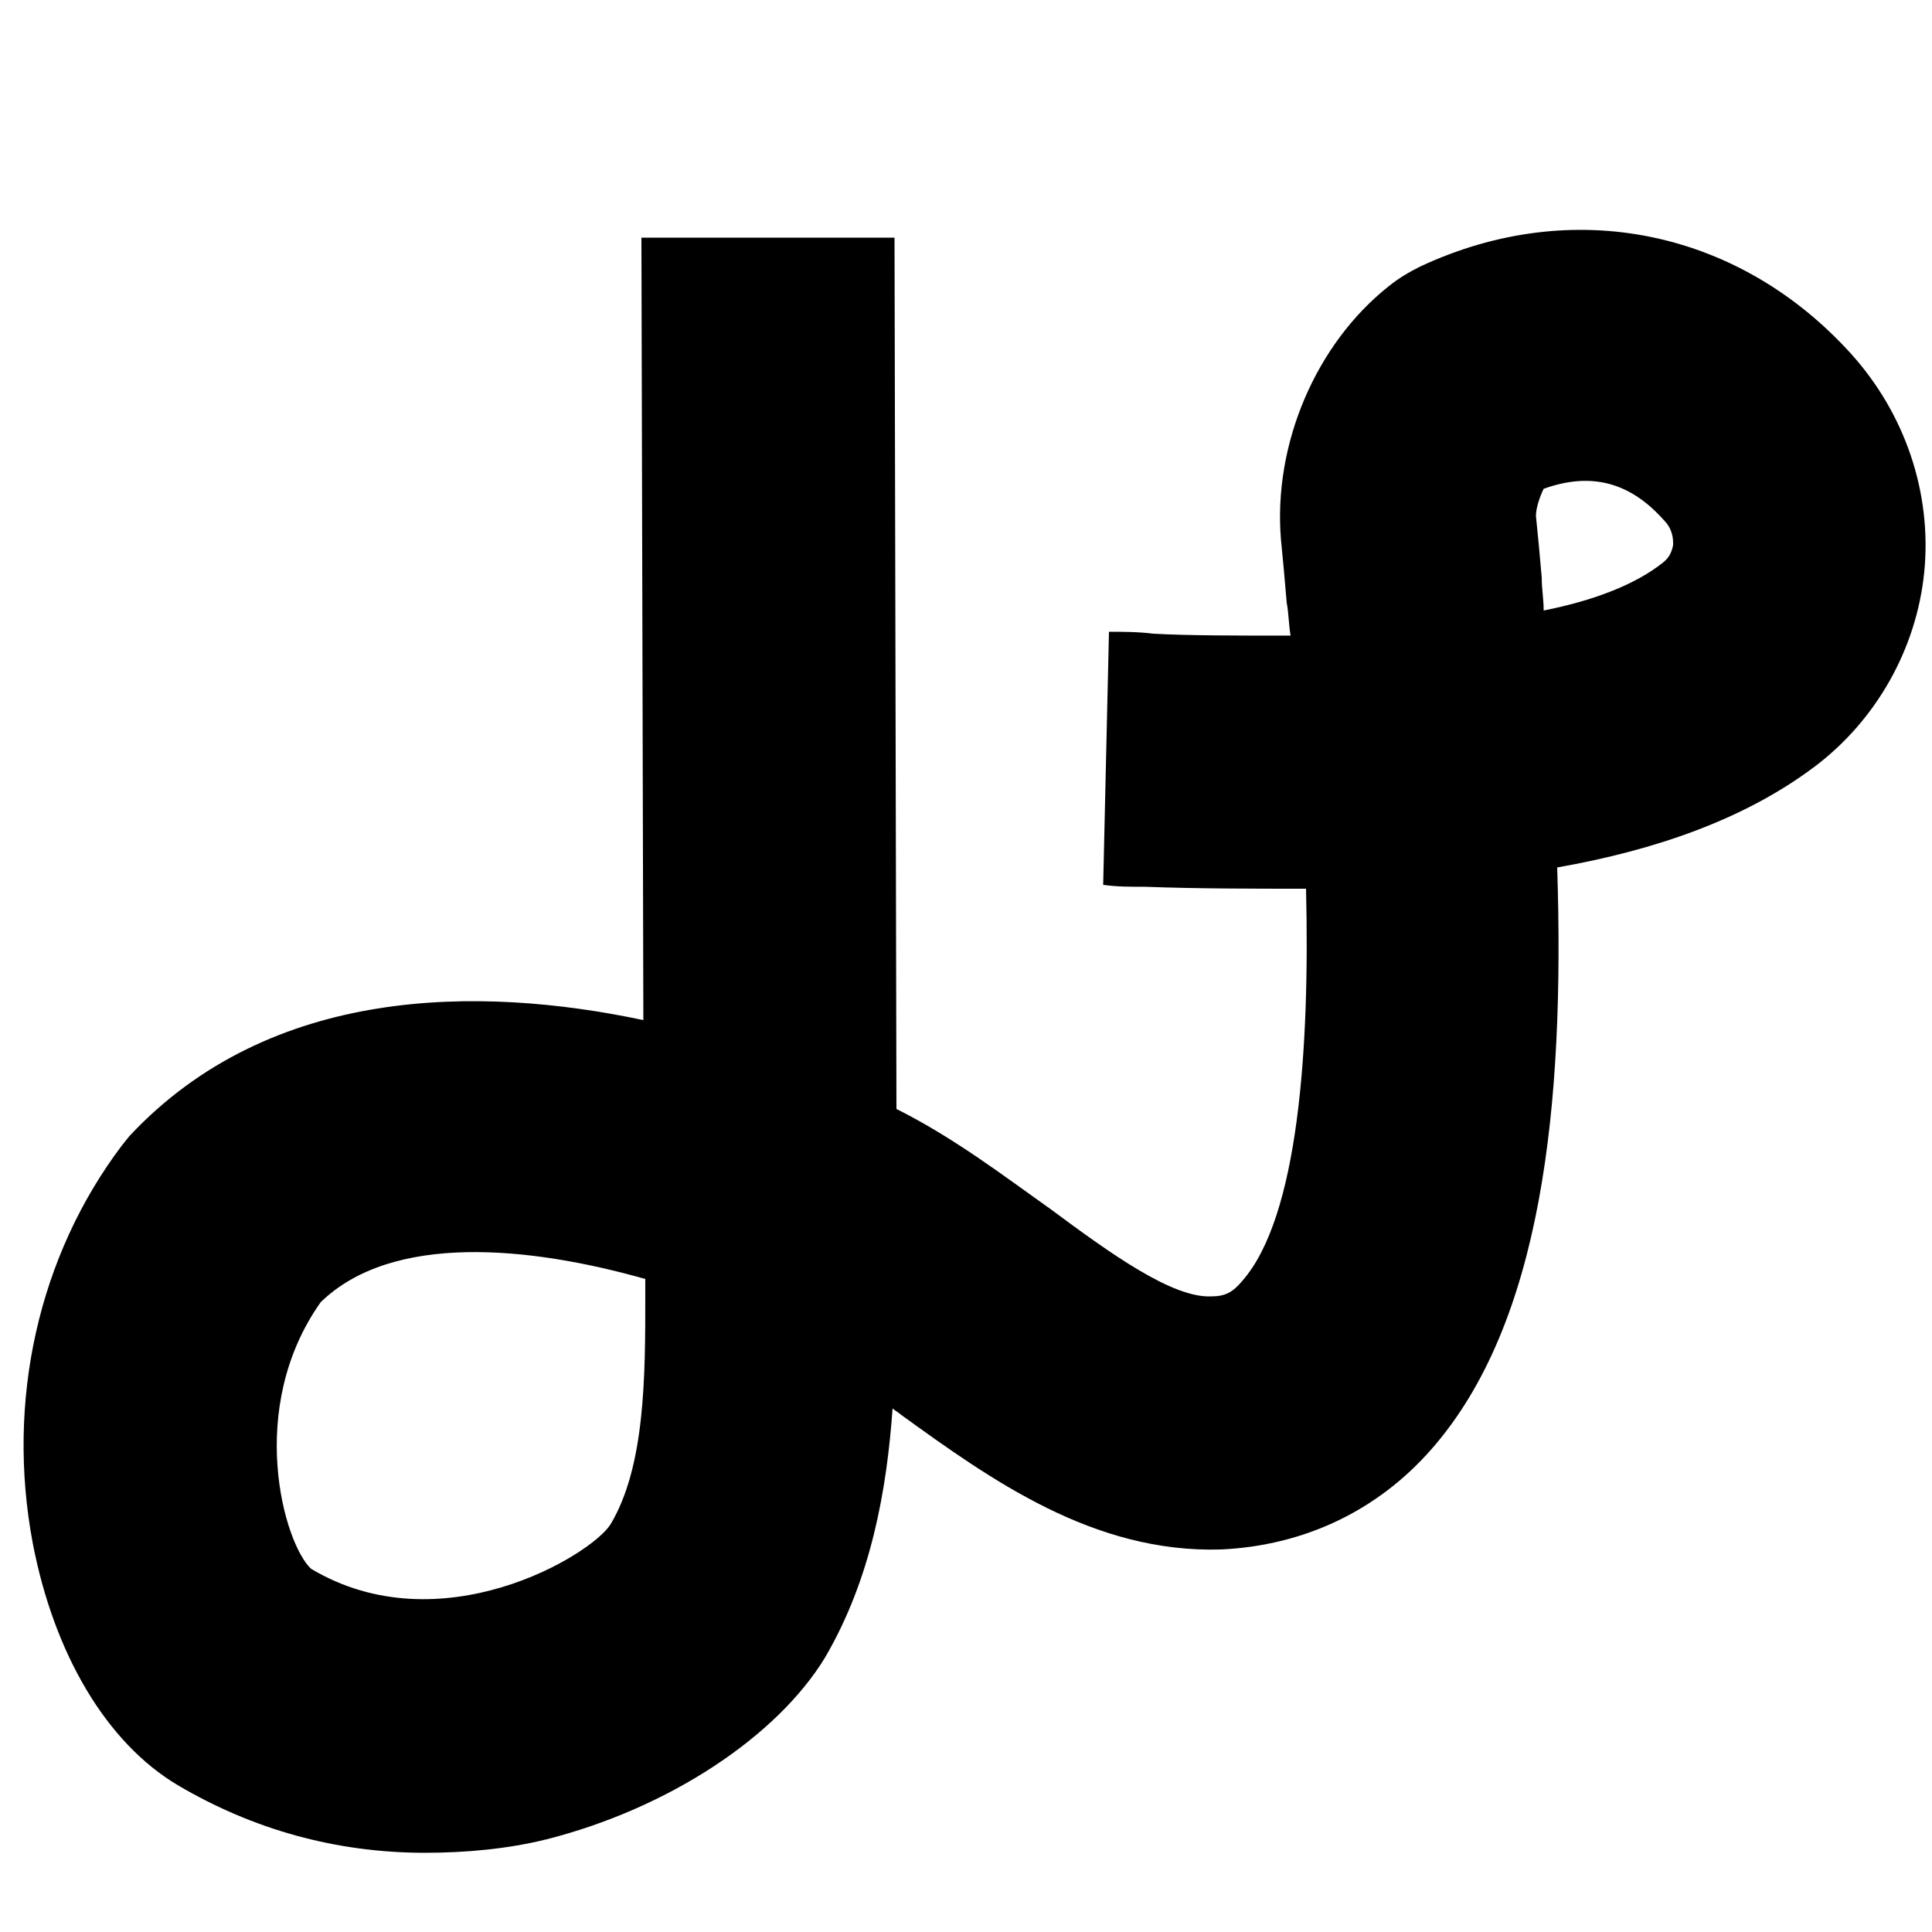 <?xml version="1.0" encoding="utf-8"?>
<!-- Generator: Adobe Illustrator 24.0.2, SVG Export Plug-In . SVG Version: 6.00 Build 0)  -->
<svg version="1.1" id="Capa_1" xmlns="http://www.w3.org/2000/svg" xmlns:xlink="http://www.w3.org/1999/xlink" x="0px" y="0px"
	 viewBox="0 0 100 100" style="enable-background:new 0 0 100 100;" xml:space="preserve">
<path d="M22,95.9c-4.6,0-8.9-1.2-12.8-3.5c-3.7-2.2-6.4-6.8-7.5-12.5C0.3,72.5,2,65,6.3,59.3l0.4-0.5c7.3-7.8,18.1-7.8,26.6-6
	l-0.1-40.5l13.1,0l0.1,45.1c3,1.5,5.6,3.5,8,5.2c3.1,2.3,6.3,4.6,8.3,4.5c0.7,0,1.1-0.2,1.6-0.8c2.9-3.3,3.5-12,3.3-20.3
	c-2.8,0-5.6,0-8.3-0.1c-0.8,0-1.5,0-2.2-0.1l0.3-13.1c0.7,0,1.5,0,2.3,0.1c1.8,0.1,4.3,0.1,7.1,0.1c-0.1-0.6-0.1-1.2-0.2-1.7
	c-0.1-1.2-0.2-2.3-0.3-3.3c-0.4-4.9,1.8-10.1,5.6-13.1c0.5-0.4,1-0.7,1.6-1c7.9-3.7,16.5-1.9,22.3,4.5c2.8,3.1,4.2,7.2,3.8,11.3
	c-0.4,4-2.5,7.7-5.7,10.1c-3.6,2.7-8.2,4.3-13.3,5.2c0.4,12.4-0.8,23.6-6.5,30.1c-2.8,3.2-6.6,5-10.9,5.2c-6.6,0.2-11.9-3.6-16.6-7
	c-0.1-0.1-0.3-0.2-0.4-0.3c-0.3,4.2-1.1,8.8-3.5,12.9c-2.5,4.1-8.1,7.8-14.4,9.4C26.3,95.7,24.1,95.9,22,95.9z M16.1,81.2
	c6.7,4,14.5-0.7,15.5-2.3c1.8-3,1.8-7.7,1.8-11.8l0-0.9c-6-1.7-13.1-2.4-16.8,1.2C12.7,72.9,14.7,79.9,16.1,81.2z M16.2,81.3
	L16.2,81.3L16.2,81.3z M79.9,25.3c-0.2,0.4-0.4,1-0.4,1.4c0.1,1,0.2,2,0.3,3.2c0,0.6,0.1,1.1,0.1,1.7c2.5-0.5,4.7-1.3,6.2-2.5
	c0.1-0.1,0.4-0.3,0.5-0.9c0-0.3,0-0.8-0.5-1.3C84.4,25,82.4,24.4,79.9,25.3z M79.1,25.6C79.1,25.6,79.1,25.6,79.1,25.6
	C79.1,25.6,79.1,25.6,79.1,25.6z"/>
</svg>

